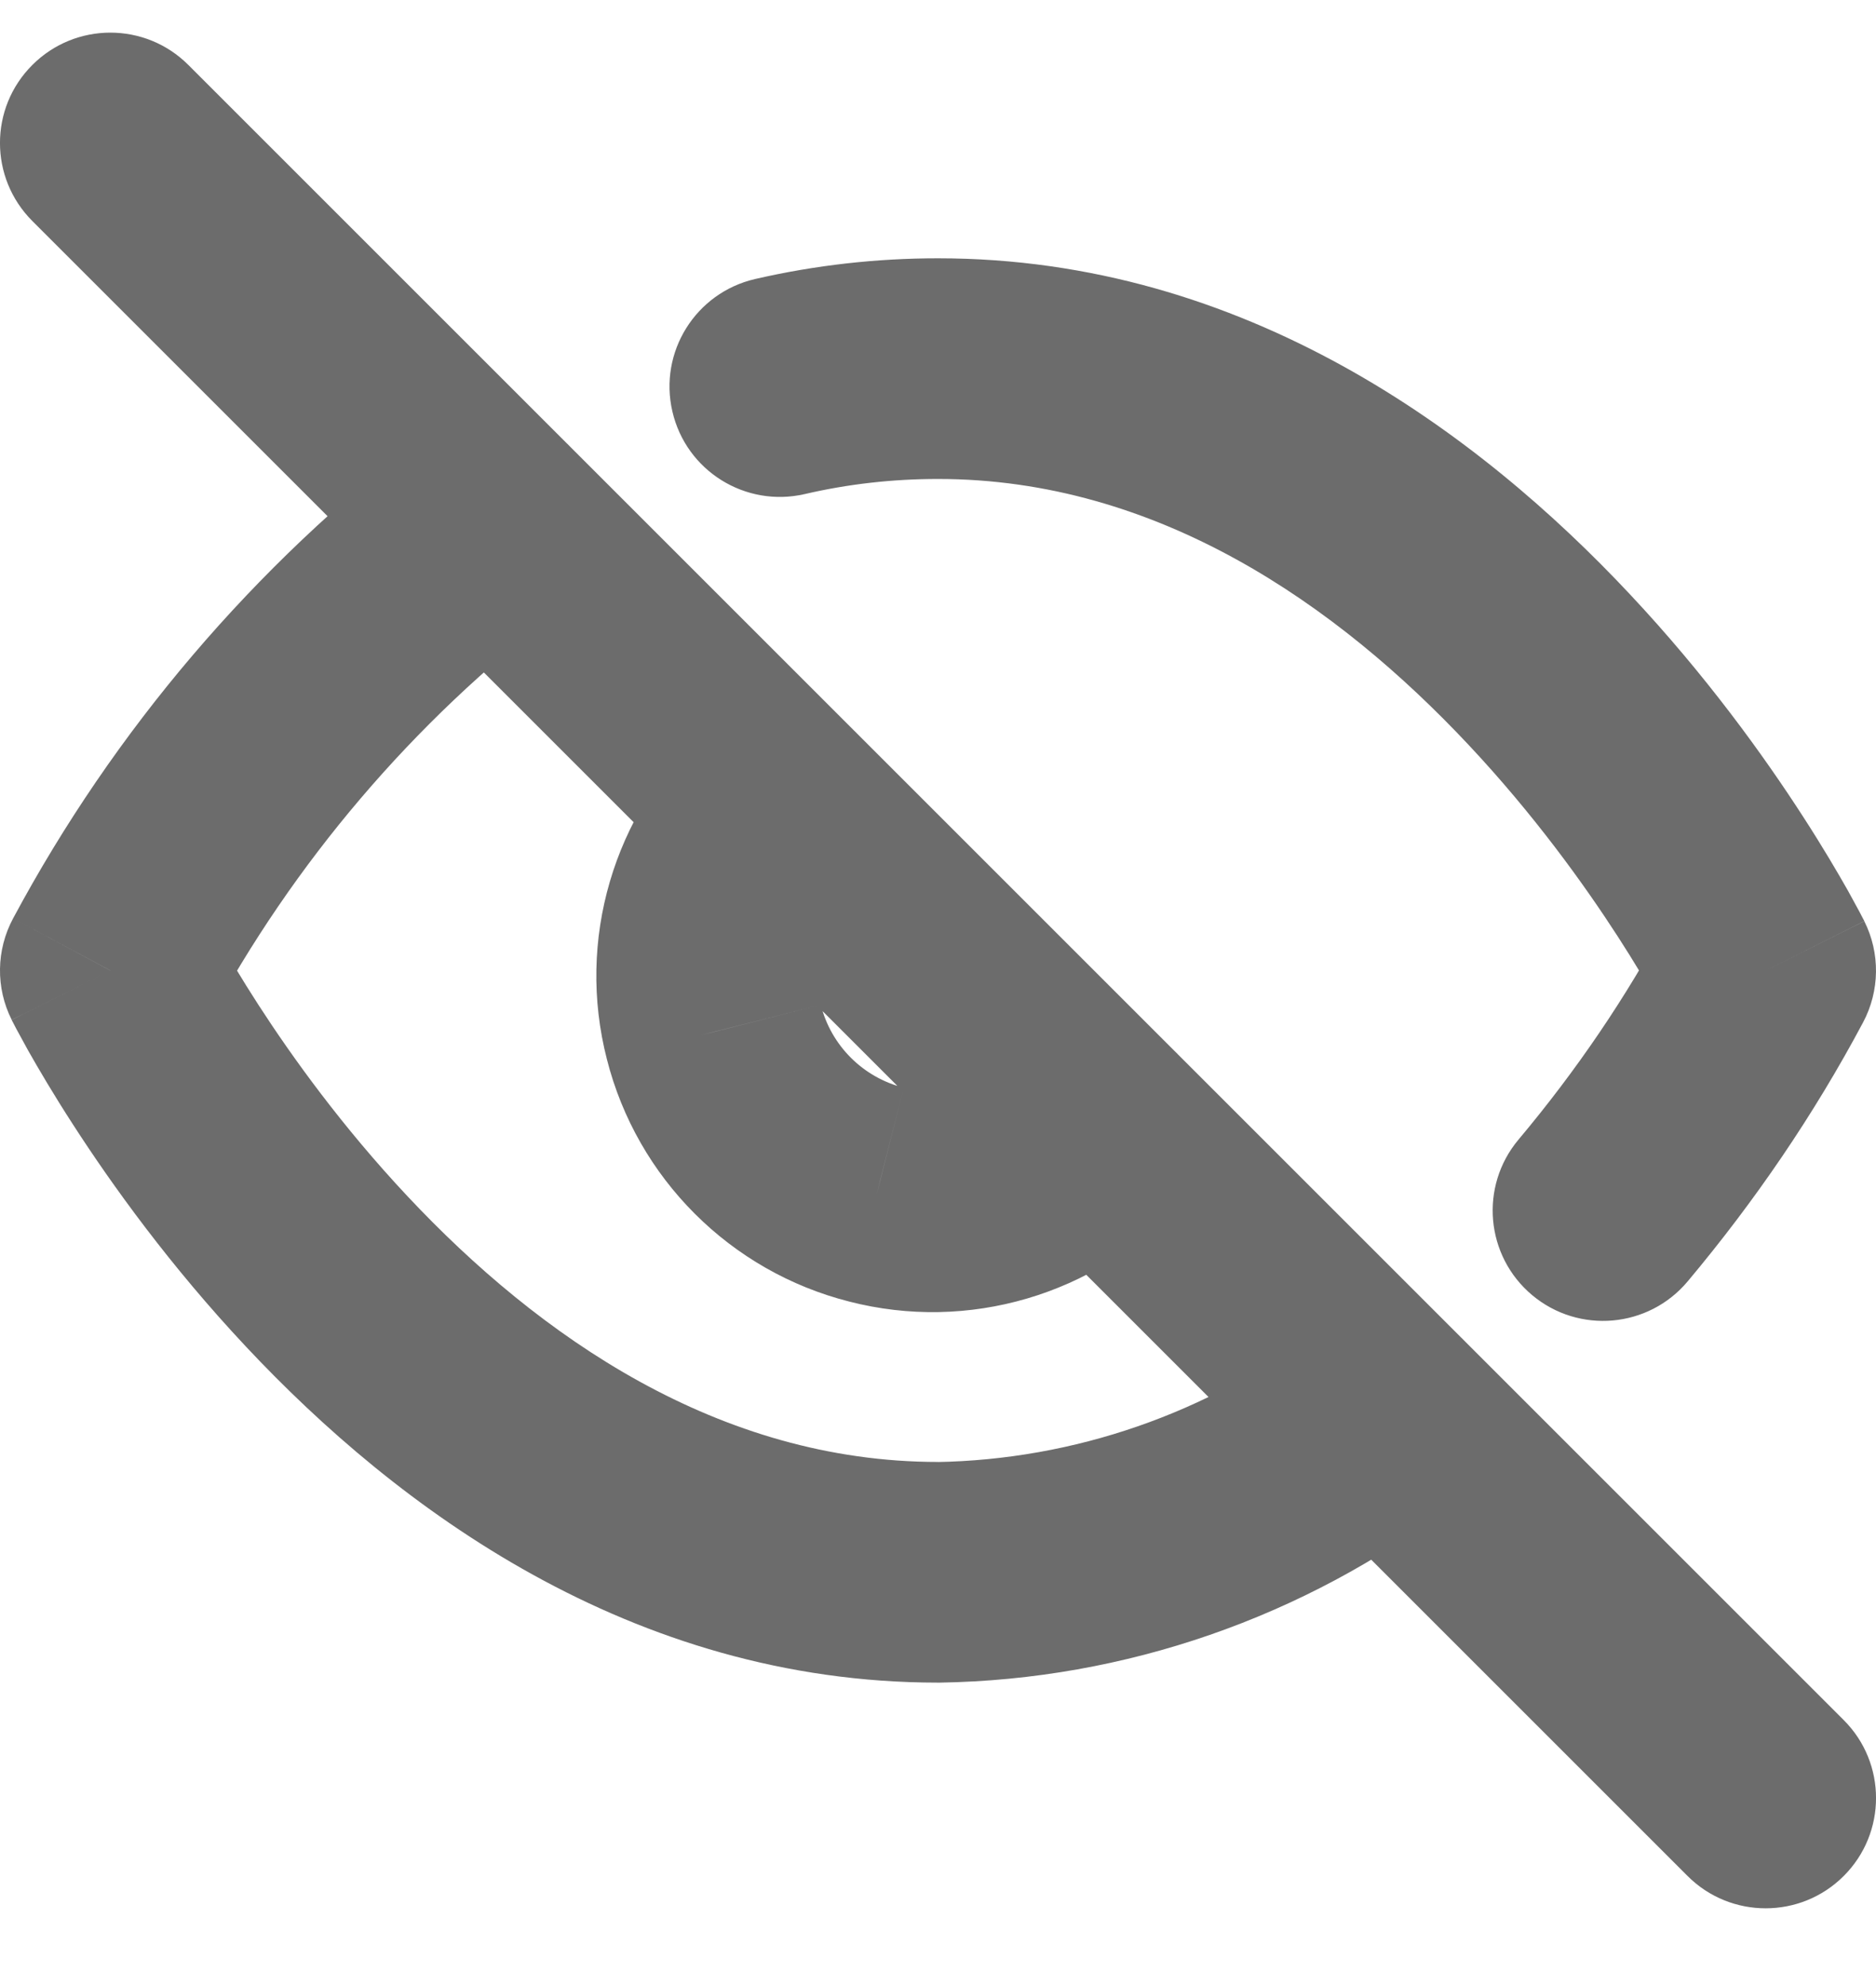 <svg width="17" height="18" viewBox="0 0 17 18" fill="none" xmlns="http://www.w3.org/2000/svg">
<path d="M1.707 0.589C1.317 0.198 0.683 0.198 0.293 0.589C-0.098 0.979 -0.098 1.612 0.293 2.003L1.707 0.589ZM15.293 17.003C15.683 17.393 16.317 17.393 16.707 17.003C17.098 16.613 17.098 15.979 16.707 15.589L15.293 17.003ZM10.676 10.925C11.054 10.522 11.033 9.89 10.63 9.512C10.226 9.135 9.594 9.155 9.216 9.559L10.676 10.925ZM7.944 10.828L8.193 9.859L8.189 9.858L7.944 10.828ZM6.468 9.352L7.438 9.107L7.436 9.102L6.468 9.352ZM7.737 8.08C8.14 7.702 8.161 7.069 7.784 6.666C7.406 6.263 6.774 6.242 6.37 6.62L7.737 8.08ZM6.842 2.529C6.303 2.654 5.968 3.191 6.093 3.729C6.217 4.267 6.754 4.602 7.292 4.478L6.842 2.529ZM16 8.796L16.883 9.266C17.035 8.98 17.039 8.638 16.894 8.349L16 8.796ZM13.76 10.329C13.405 10.753 13.461 11.383 13.884 11.738C14.308 12.093 14.938 12.037 15.293 11.614L13.76 10.329ZM13.156 13.643C13.596 13.308 13.681 12.681 13.347 12.241C13.012 11.802 12.385 11.716 11.945 12.051L13.156 13.643ZM8.5 14.25V15.25C8.505 15.25 8.511 15.25 8.516 15.25L8.5 14.25ZM1 8.796L0.119 8.323C-0.035 8.61 -0.04 8.953 0.106 9.243L1 8.796ZM5.056 5.54C5.495 5.204 5.579 4.577 5.244 4.138C4.909 3.699 4.281 3.615 3.842 3.951L5.056 5.54ZM0.293 2.003L15.293 17.003L16.707 15.589L1.707 0.589L0.293 2.003ZM9.216 9.559C8.952 9.84 8.56 9.954 8.193 9.859L7.694 11.796C8.775 12.075 9.917 11.736 10.676 10.925L9.216 9.559ZM8.189 9.858C7.82 9.765 7.531 9.476 7.438 9.107L5.499 9.598C5.772 10.678 6.618 11.524 7.698 11.797L8.189 9.858ZM7.436 9.102C7.342 8.736 7.456 8.344 7.737 8.08L6.37 6.62C5.56 7.379 5.221 8.52 5.5 9.602L7.436 9.102ZM7.292 4.478C7.688 4.386 8.092 4.341 8.5 4.341V2.341C7.944 2.341 7.389 2.403 6.842 2.529L7.292 4.478ZM8.5 4.341C10.487 4.341 12.116 5.479 13.31 6.753C13.898 7.38 14.352 8.011 14.659 8.486C14.812 8.723 14.927 8.918 15.002 9.052C15.039 9.118 15.067 9.17 15.084 9.202C15.093 9.219 15.099 9.231 15.103 9.237C15.104 9.241 15.106 9.243 15.106 9.244C15.106 9.245 15.106 9.245 15.106 9.245C15.106 9.245 15.106 9.244 15.106 9.244C15.106 9.244 15.106 9.244 15.106 9.244C15.106 9.243 15.106 9.243 16 8.796C16.894 8.349 16.894 8.348 16.894 8.348C16.894 8.348 16.894 8.348 16.894 8.347C16.893 8.347 16.893 8.346 16.893 8.345C16.892 8.344 16.891 8.342 16.89 8.34C16.888 8.335 16.885 8.33 16.881 8.323C16.874 8.309 16.864 8.29 16.852 8.267C16.827 8.22 16.791 8.154 16.745 8.071C16.652 7.907 16.517 7.676 16.339 7.401C15.986 6.854 15.46 6.121 14.769 5.385C13.407 3.931 11.286 2.341 8.5 2.341V4.341ZM15.117 8.326C14.739 9.036 14.283 9.706 13.76 10.329L15.293 11.614C15.9 10.89 16.436 10.106 16.883 9.266L15.117 8.326ZM11.945 12.051C10.948 12.809 9.734 13.23 8.484 13.251L8.516 15.25C10.195 15.223 11.82 14.658 13.156 13.643L11.945 12.051ZM8.5 13.25C6.513 13.25 4.884 12.113 3.69 10.839C3.102 10.212 2.648 9.581 2.341 9.106C2.188 8.869 2.073 8.674 1.998 8.54C1.961 8.473 1.933 8.422 1.916 8.389C1.907 8.373 1.901 8.361 1.897 8.354C1.896 8.351 1.894 8.349 1.894 8.348C1.894 8.347 1.894 8.347 1.894 8.347C1.894 8.347 1.894 8.347 1.894 8.348C1.894 8.348 1.894 8.348 1.894 8.348C1.894 8.348 1.894 8.349 1 8.796C0.106 9.243 0.106 9.243 0.106 9.244C0.106 9.244 0.106 9.244 0.106 9.245C0.107 9.245 0.107 9.246 0.107 9.247C0.108 9.248 0.109 9.25 0.11 9.252C0.112 9.256 0.115 9.262 0.119 9.269C0.126 9.283 0.135 9.301 0.148 9.325C0.173 9.372 0.209 9.438 0.255 9.521C0.348 9.685 0.483 9.916 0.661 10.191C1.014 10.738 1.54 11.471 2.231 12.207C3.593 13.66 5.714 15.25 8.5 15.25V13.25ZM1.881 9.268C2.661 7.815 3.745 6.542 5.056 5.54L3.842 3.951C2.304 5.126 1.033 6.618 0.119 8.323L1.881 9.268Z" fill="#6C6C6C"/>
</svg>
